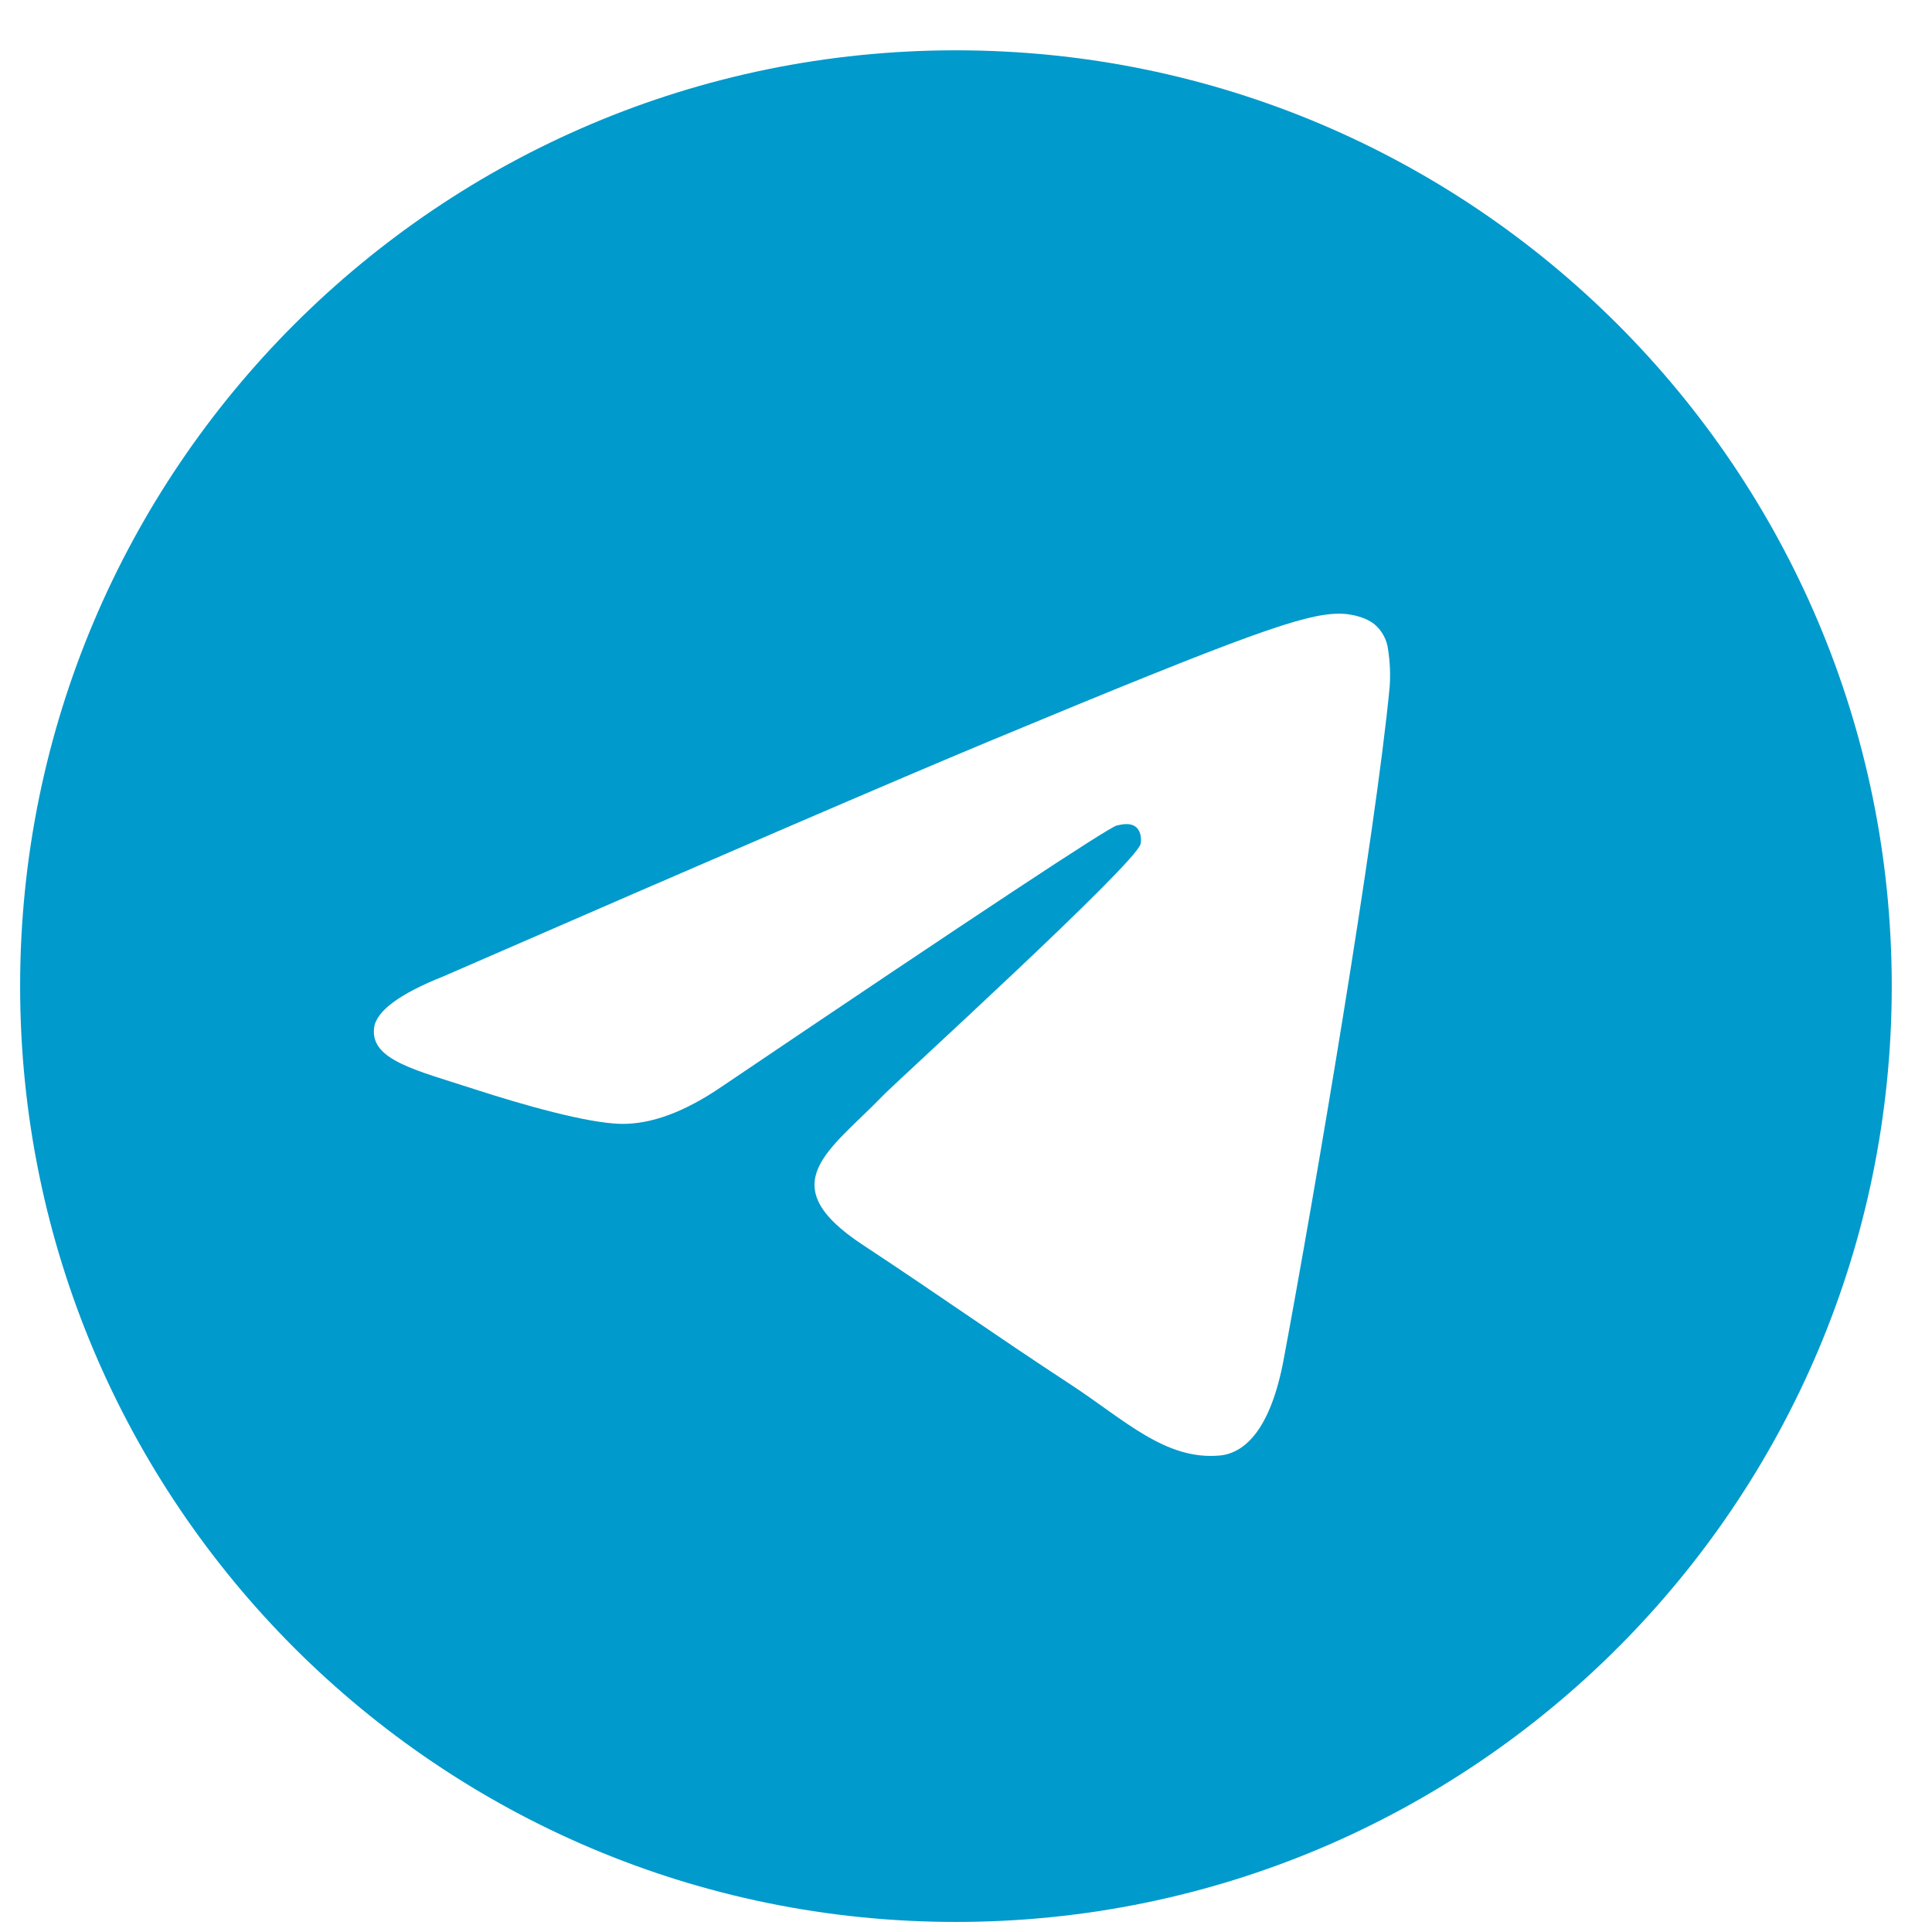 <svg width="24" height="24" viewBox="0 0 24 24" fill="none" xmlns="http://www.w3.org/2000/svg">
<path d="M11.875 0.625C5.455 0.625 0.25 5.83 0.25 12.25C0.25 18.67 5.455 23.875 11.875 23.875C18.295 23.875 23.5 18.67 23.5 12.25C23.5 5.83 18.295 0.625 11.875 0.625ZM17.263 8.531C17.088 10.369 16.331 14.83 15.946 16.889C15.783 17.76 15.462 18.052 15.152 18.081C14.477 18.143 13.964 17.634 13.31 17.206C12.287 16.535 11.709 16.118 10.716 15.463C9.568 14.707 10.312 14.291 10.966 13.612C11.137 13.434 14.112 10.728 14.169 10.483C14.177 10.452 14.184 10.338 14.115 10.277C14.047 10.217 13.947 10.238 13.875 10.254C13.772 10.277 12.137 11.358 8.971 13.495C8.507 13.813 8.087 13.969 7.71 13.961C7.295 13.952 6.497 13.726 5.903 13.533C5.175 13.296 4.597 13.171 4.647 12.769C4.673 12.56 4.962 12.346 5.512 12.127C8.901 10.651 11.161 9.677 12.291 9.207C15.52 7.864 16.191 7.631 16.628 7.623C16.724 7.621 16.939 7.645 17.078 7.758C17.171 7.839 17.23 7.951 17.244 8.073C17.267 8.224 17.274 8.378 17.263 8.531Z" fill="#009ACC"/>
</svg>
